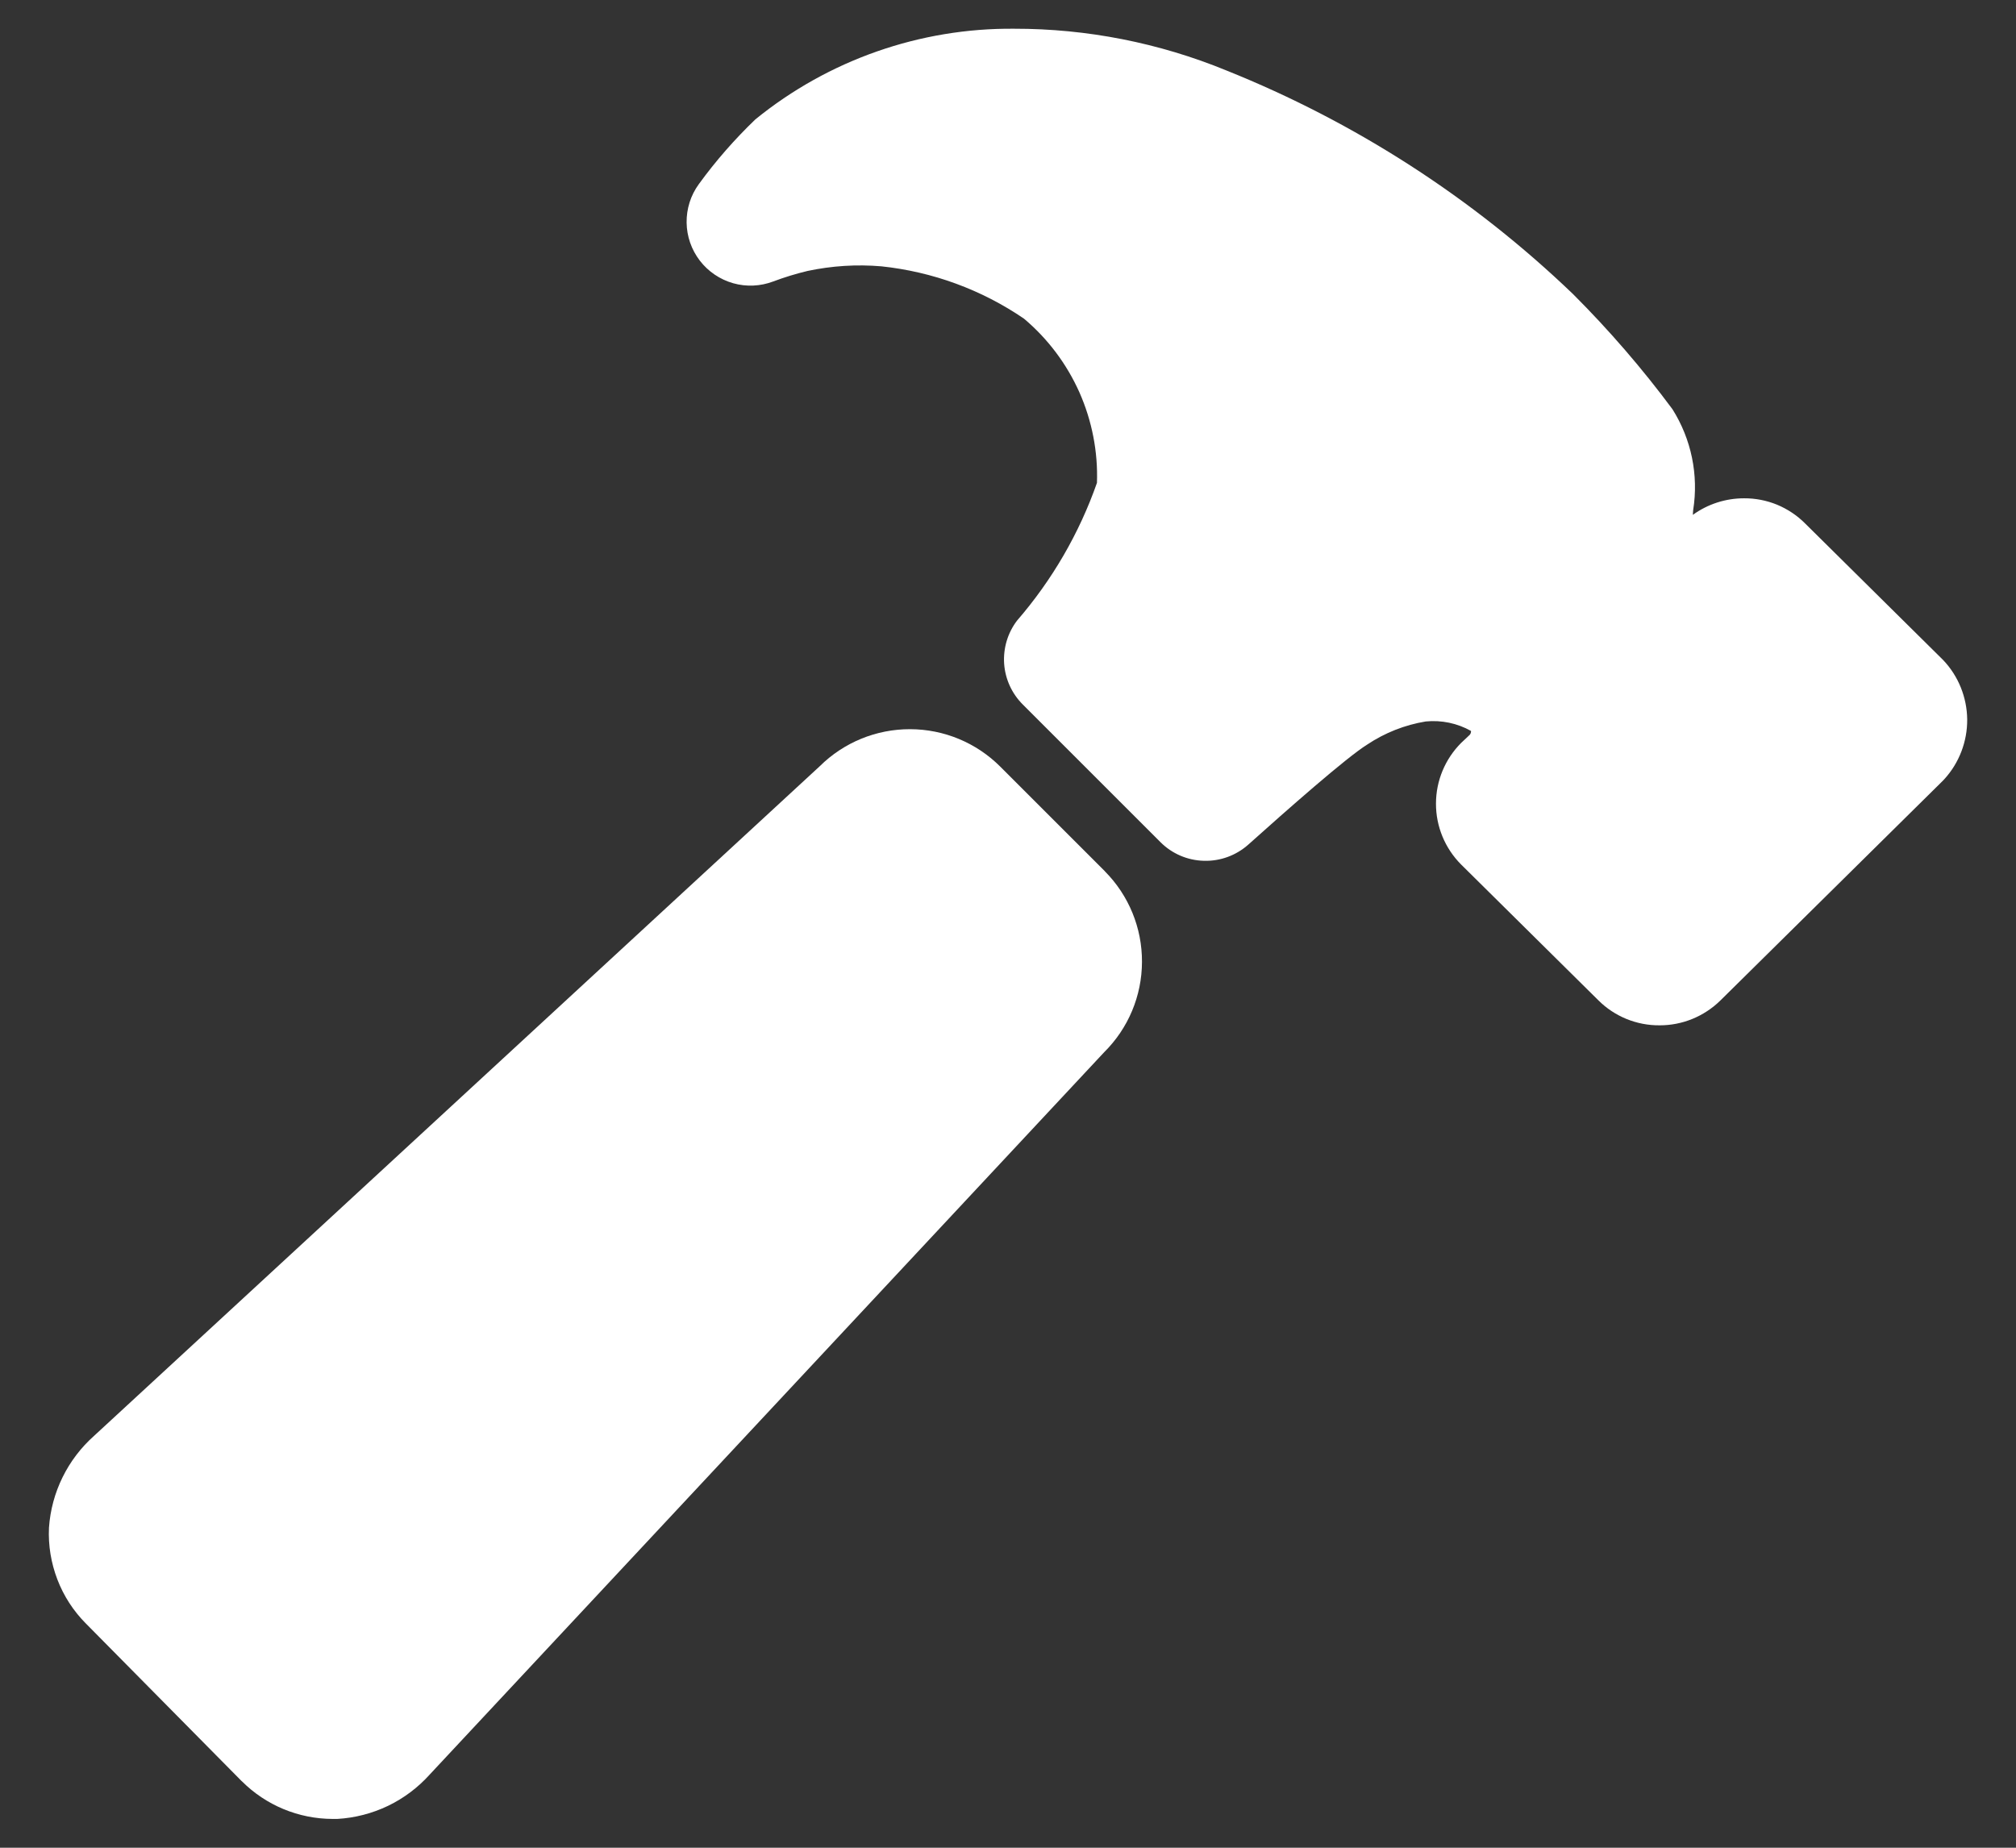 <svg width="24" height="22" viewBox="0 0 24 22" fill="none" xmlns="http://www.w3.org/2000/svg">
<rect x="0" y="0" width="24" height="22" fill="#333333" stroke="none"/>
<path d="M13.15 10.37L11.908 9.128C11.623 8.843 11.238 8.683 10.835 8.682C10.432 8.681 10.046 8.839 9.76 9.122L1.123 17.093C0.806 17.374 0.612 17.768 0.583 18.19C0.573 18.4 0.608 18.61 0.683 18.806C0.758 19.002 0.873 19.18 1.021 19.329L2.876 21.206L2.88 21.209C3.166 21.495 3.554 21.656 3.959 21.657H4.016C4.225 21.645 4.43 21.592 4.62 21.501C4.809 21.41 4.978 21.282 5.118 21.126L13.145 12.528C13.432 12.244 13.594 11.857 13.595 11.453C13.597 11.049 13.438 10.661 13.154 10.375L13.15 10.37Z" fill="white"/>
<path d="M23.134 7.86L23.119 7.845L21.488 6.231C21.393 6.136 21.28 6.061 21.155 6.009C21.03 5.958 20.896 5.932 20.762 5.933C20.543 5.933 20.33 6.002 20.153 6.13C20.153 6.11 20.156 6.09 20.157 6.072C20.223 5.655 20.135 5.229 19.91 4.872C19.551 4.388 19.156 3.931 18.73 3.505L18.726 3.501C17.534 2.357 16.133 1.454 14.6 0.839C13.798 0.51 12.94 0.341 12.074 0.342C10.953 0.332 9.863 0.714 8.993 1.421C8.746 1.658 8.52 1.916 8.319 2.193C8.222 2.326 8.172 2.486 8.174 2.65C8.176 2.814 8.231 2.972 8.331 3.103C8.431 3.233 8.57 3.327 8.727 3.372C8.885 3.417 9.053 3.409 9.206 3.351C9.339 3.301 9.476 3.259 9.614 3.226C9.903 3.165 10.198 3.146 10.492 3.171C11.101 3.235 11.685 3.449 12.19 3.794C12.474 4.033 12.699 4.333 12.85 4.671C13 5.01 13.072 5.379 13.059 5.749C12.848 6.351 12.525 6.907 12.107 7.39C11.996 7.536 11.942 7.718 11.954 7.902C11.967 8.086 12.046 8.259 12.177 8.389L13.814 10.026C13.951 10.164 14.136 10.244 14.331 10.249C14.526 10.255 14.715 10.186 14.861 10.056C15.323 9.642 16.029 9.019 16.275 8.866C16.486 8.725 16.724 8.631 16.974 8.59C17.161 8.572 17.349 8.611 17.512 8.703C17.512 8.712 17.512 8.72 17.509 8.728C17.507 8.735 17.502 8.742 17.497 8.749L17.41 8.831L17.396 8.844C17.204 9.036 17.095 9.296 17.095 9.568C17.094 9.839 17.202 10.1 17.393 10.292L17.398 10.297L19.029 11.911C19.124 12.006 19.238 12.081 19.362 12.132C19.487 12.183 19.621 12.209 19.756 12.208C20.026 12.209 20.286 12.103 20.48 11.913L23.12 9.305C23.13 9.296 23.139 9.286 23.147 9.277C23.324 9.083 23.421 8.828 23.419 8.566C23.416 8.303 23.315 8.051 23.134 7.86Z" fill="white"/>
</svg>
